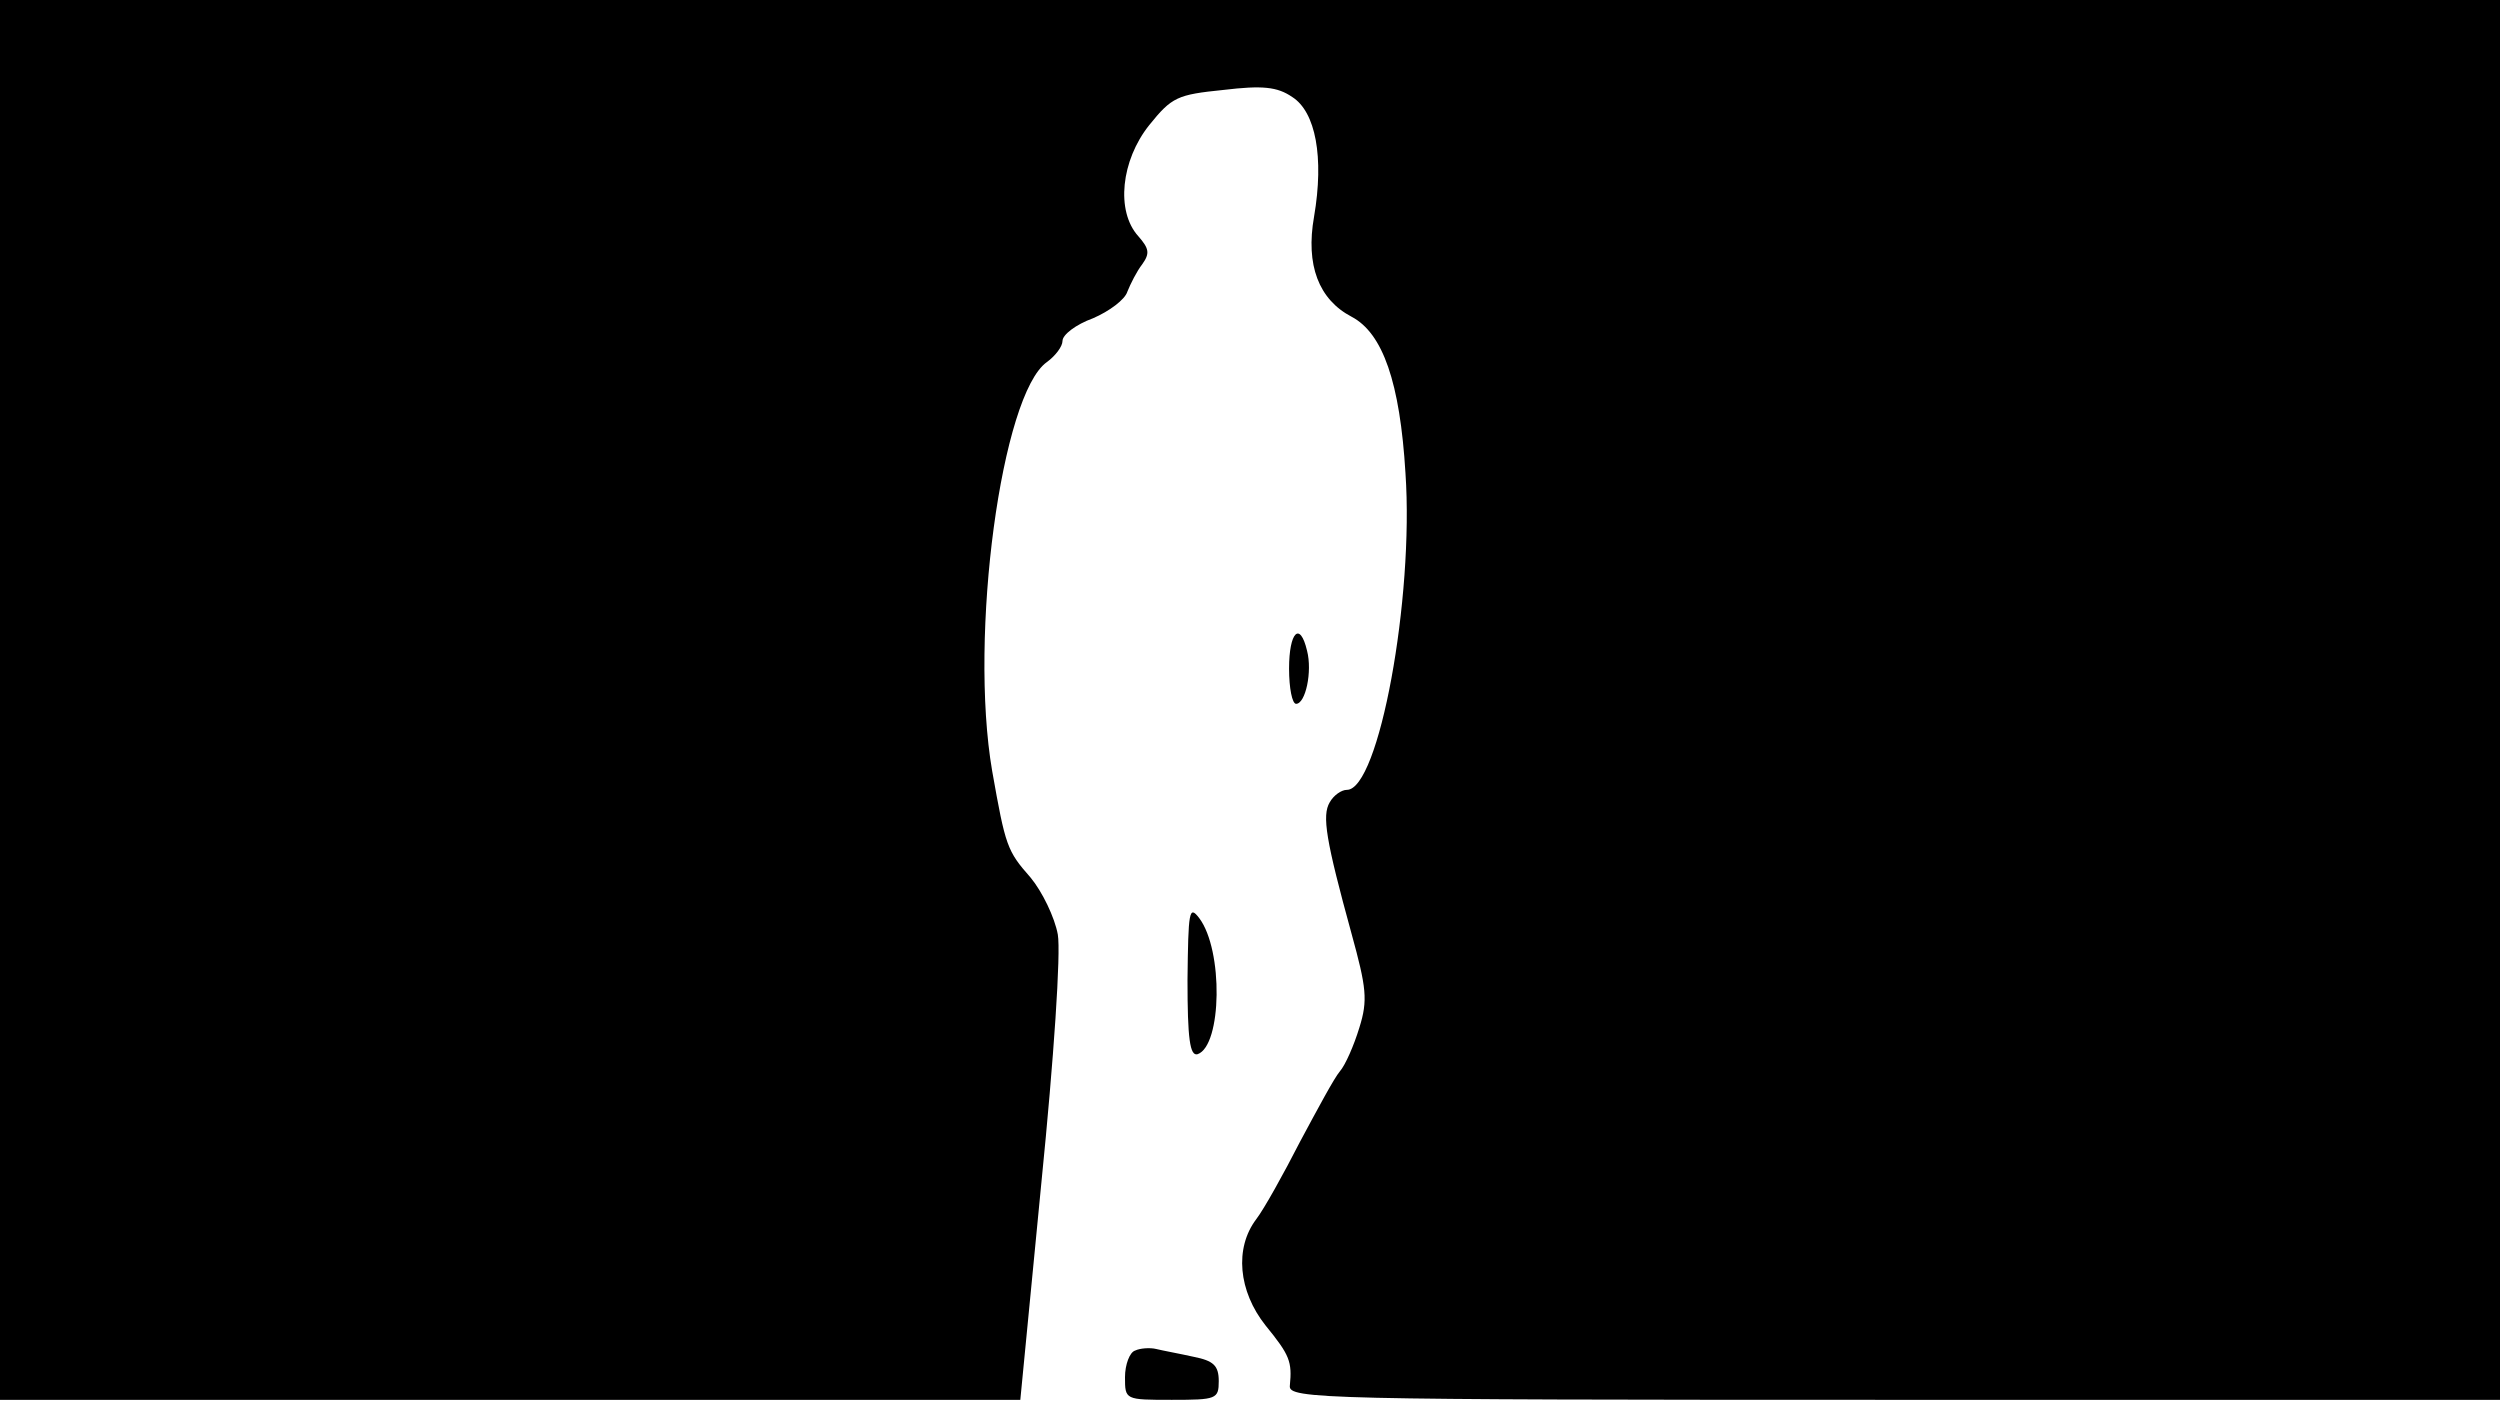 <svg version="1.0" xmlns="http://www.w3.org/2000/svg"
 width="668px" style="transform:scale(1,1.001);" height="375.75px" viewBox="0 0 320 180"
 preserveAspectRatio="xMidYMid meet">
<g transform="translate(0,180) scale(0.1,-0.1)"
fill="#000000" stroke="none">
<path d="M0 905 l0 -895 653 0 653 0 27 278 c16 159 25 294 21 317 -4 22 -20 55 -35 73
-30 34 -32 40 -49 136 -30 174 12 482 70 523 11 8 20 20 20 27 0 8 17 21 39
29 21 9 41 24 44 34 4 10 12 26 19 35 10 14 9 20 -5 36 -29 32 -22 97 14 142
29 36 36 39 95 45 50 6 69 4 88 -9 30 -19 41 -77 28 -153 -11 -62 6 -106 48
-128 40 -21 62 -84 69 -200 11 -160 -34 -405 -75 -405 -7 0 -17 -7 -22 -16
-10 -17 -5 -48 28 -168 19 -69 21 -85 10 -120 -7 -23 -18 -48 -25 -56 -7 -8
-29 -49 -51 -90 -21 -41 -46 -86 -56 -99 -28 -37 -23 -92 12 -136 31 -38 34
-46 31 -77 -2 -17 41 -18 773 -18 l776 0 0 895 0 895 -1600 0 -1600 0 0 -895z"/>
<path d="M1650 945 c0 -25 4 -45 9 -45 12 0 21 41 14 68 -9 38 -23 24 -23 -23z"/>
<path d="M1520 547 c0 -75 3 -98 13 -95 31 11 33 133 2 174 -13 17 -14 9 -15 -79z"/>
<path d="M1453 73 c-7 -2 -13 -18 -13 -34 0 -29 0 -29 60 -29 57 0 60 1 60 24 0 20 -7
26 -32 31 -18 4 -40 8 -48 10 -8 2 -21 1 -27 -2z"/>
</g>
</svg>
